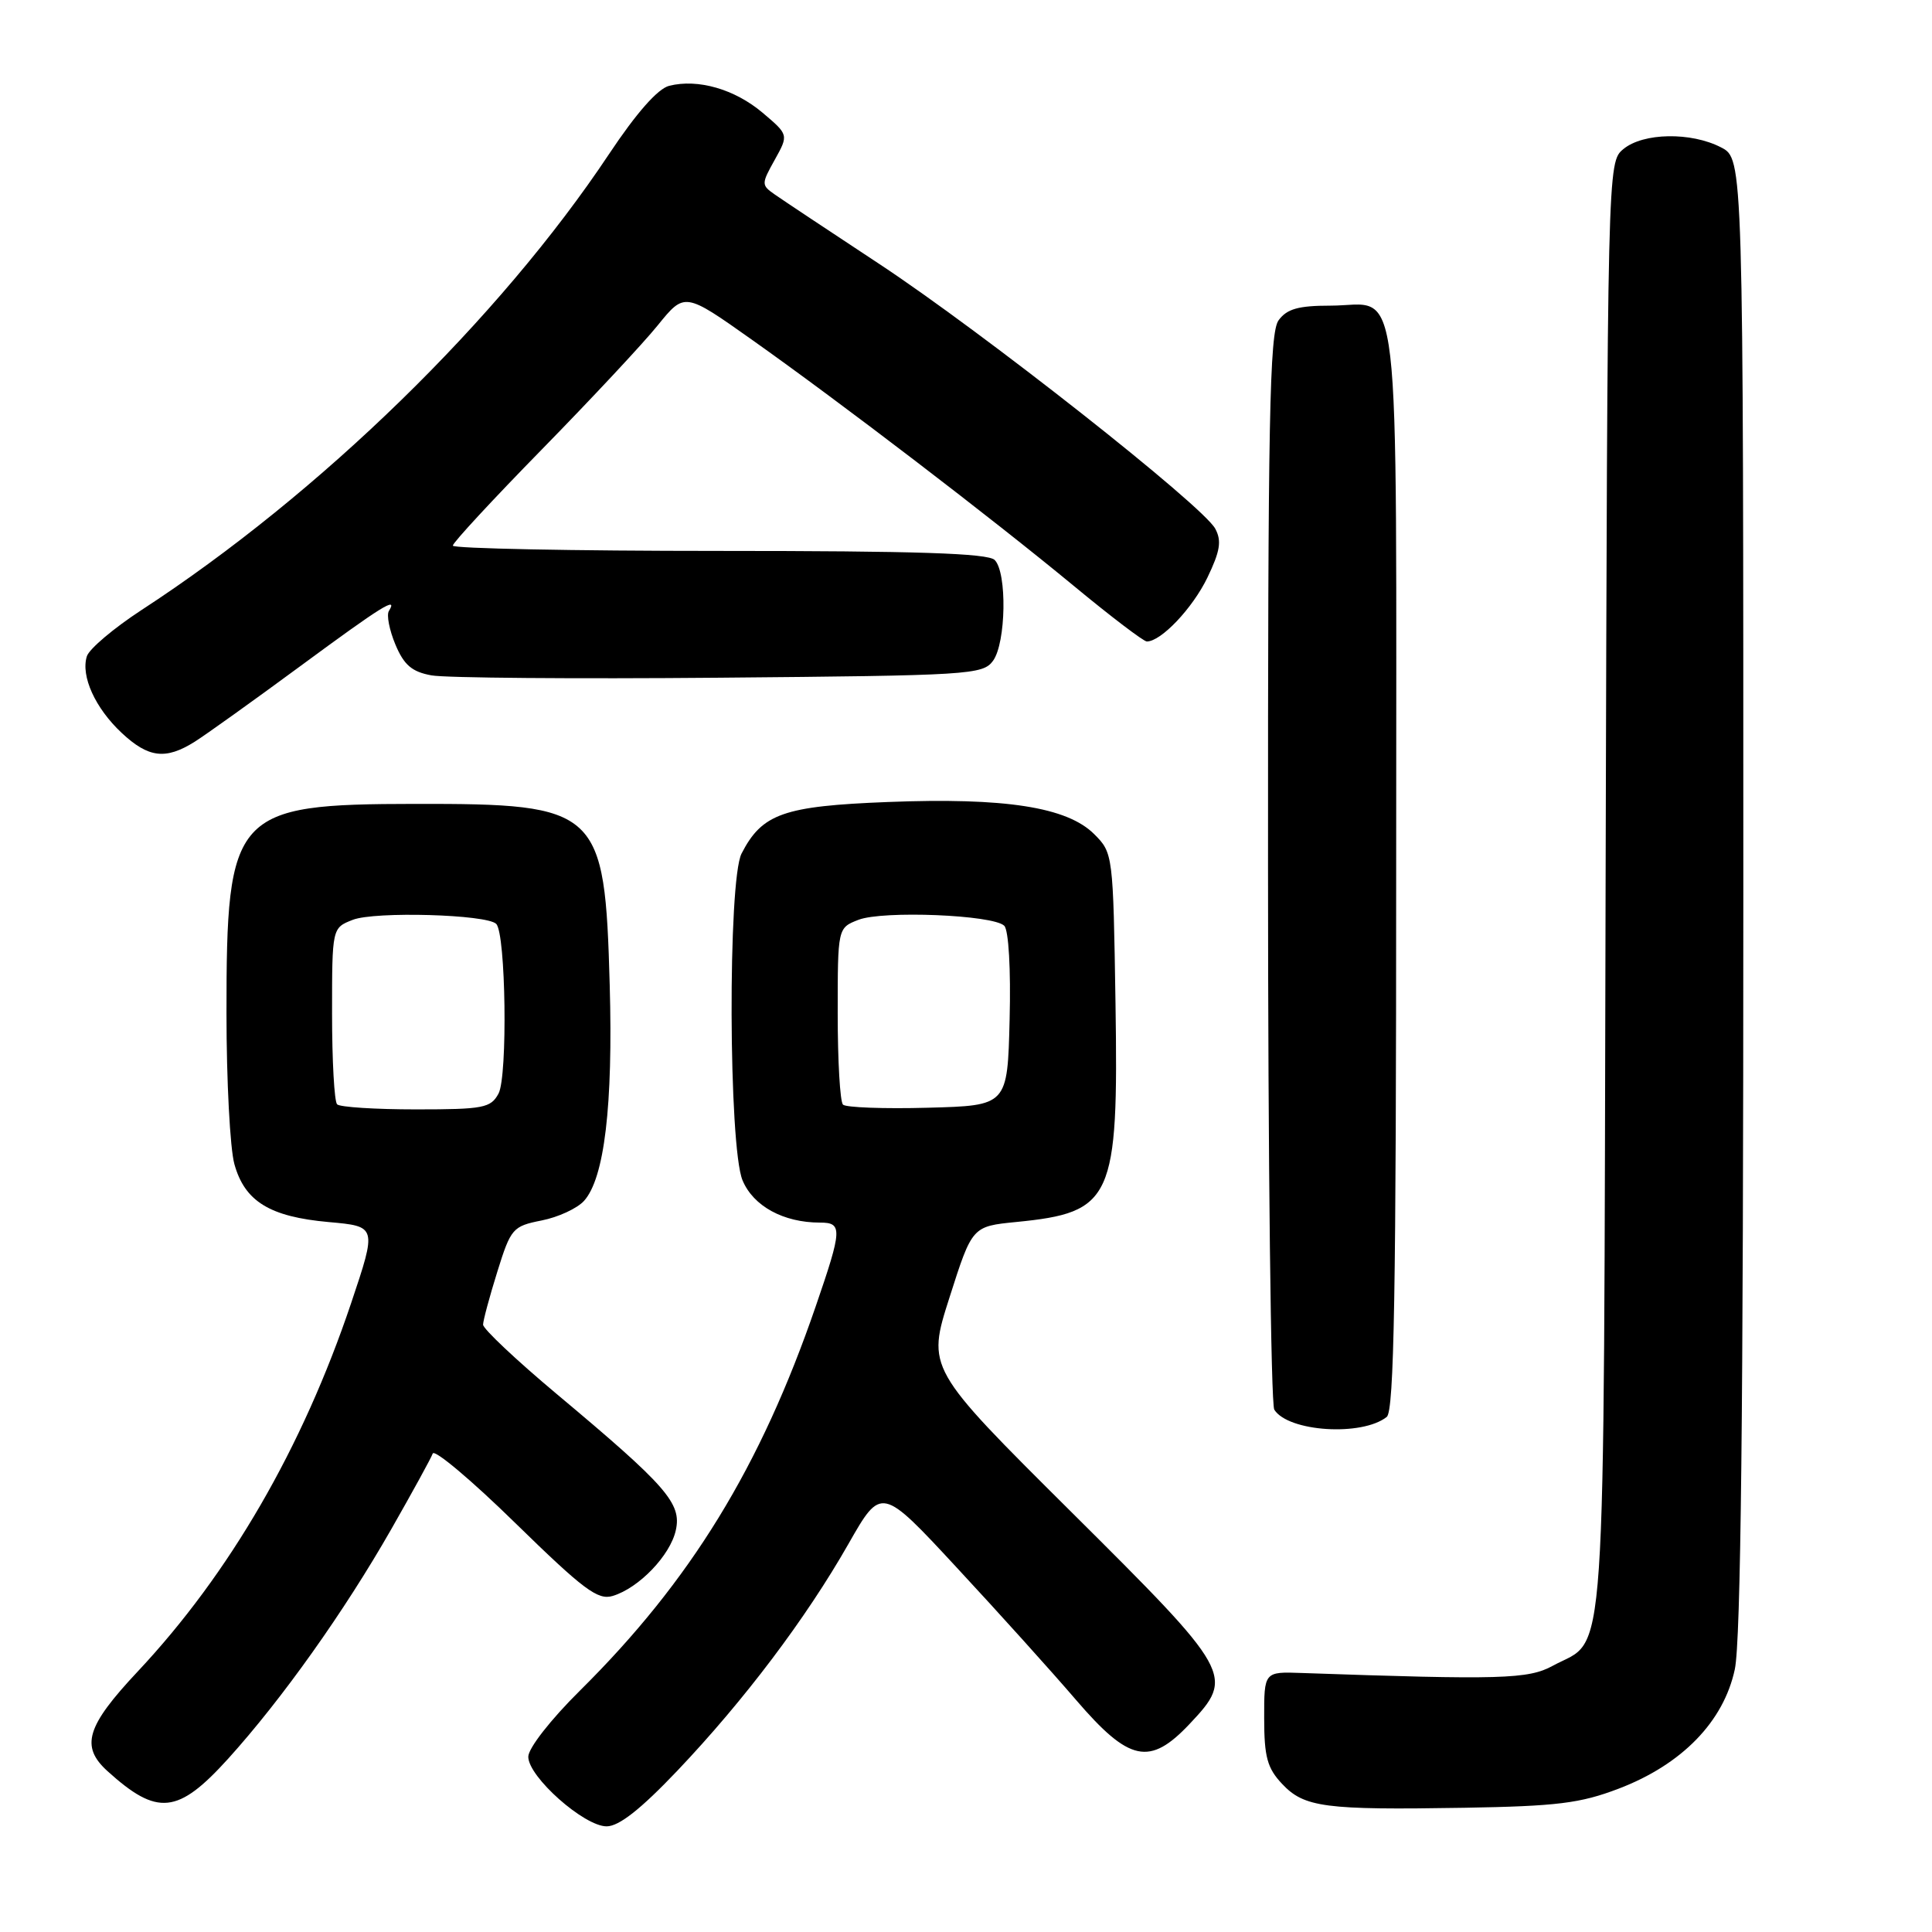 <?xml version="1.0" encoding="UTF-8" standalone="no"?>
<!DOCTYPE svg PUBLIC "-//W3C//DTD SVG 1.1//EN" "http://www.w3.org/Graphics/SVG/1.1/DTD/svg11.dtd" >
<svg xmlns="http://www.w3.org/2000/svg" xmlns:xlink="http://www.w3.org/1999/xlink" version="1.1" viewBox="0 0 256 256">
 <g >
 <path fill="currentColor"
d=" M 89.77 234.61 C 98.62 225.29 106.80 214.45 112.41 204.60 C 116.78 196.93 116.78 196.93 126.78 207.72 C 132.29 213.65 139.40 221.54 142.58 225.25 C 149.64 233.47 152.34 234.04 157.63 228.43 C 163.62 222.08 163.36 221.62 141.90 200.29 C 122.81 181.31 122.81 181.31 125.82 171.90 C 128.82 162.50 128.82 162.50 134.66 161.92 C 147.43 160.66 148.21 158.93 147.81 132.96 C 147.50 113.21 147.48 113.02 144.99 110.53 C 141.40 106.94 133.18 105.66 117.64 106.27 C 103.81 106.81 100.98 107.81 98.26 113.10 C 96.43 116.67 96.53 151.94 98.39 156.40 C 99.82 159.82 103.81 162.00 108.65 162.00 C 111.65 162.00 111.61 162.86 108.10 173.06 C 100.78 194.37 91.51 209.49 76.86 224.00 C 72.96 227.86 70.00 231.65 70.00 232.78 C 70.00 235.44 77.39 242.00 80.38 242.00 C 82.02 242.00 84.89 239.74 89.77 234.61 Z  M 214.50 237.00 C 222.87 233.80 228.39 228.12 229.87 221.20 C 230.67 217.47 231.00 187.12 231.00 118.48 C 231.00 21.05 231.00 21.05 228.05 19.53 C 224.07 17.47 217.73 17.58 215.11 19.75 C 213.00 21.50 213.00 21.50 212.75 117.54 C 212.47 224.46 212.99 216.77 205.74 220.73 C 202.51 222.50 198.85 222.60 172.50 221.68 C 167.50 221.50 167.50 221.50 167.51 227.68 C 167.51 232.79 167.92 234.29 169.88 236.37 C 172.81 239.49 175.51 239.85 194.00 239.54 C 206.33 239.33 209.40 238.95 214.50 237.00 Z  M 30.23 233.04 C 37.37 225.14 45.61 213.55 51.86 202.60 C 54.65 197.71 57.12 193.21 57.34 192.60 C 57.56 192.00 62.50 196.15 68.31 201.84 C 77.33 210.65 79.22 212.07 81.19 211.47 C 84.67 210.42 88.82 206.09 89.55 202.76 C 90.34 199.20 88.34 196.91 73.75 184.70 C 68.39 180.21 64.01 176.08 64.01 175.52 C 64.02 174.96 64.87 171.80 65.90 168.50 C 67.69 162.76 67.94 162.48 71.76 161.72 C 73.96 161.29 76.48 160.12 77.38 159.13 C 80.09 156.14 81.24 146.49 80.79 130.50 C 80.14 107.18 79.40 106.49 55.00 106.52 C 30.94 106.55 30.00 107.60 30.01 134.27 C 30.01 143.20 30.48 152.19 31.06 154.26 C 32.43 159.19 35.74 161.23 43.56 161.93 C 49.94 162.50 49.94 162.50 46.53 172.66 C 40.08 191.84 30.43 208.50 18.25 221.48 C 11.43 228.75 10.63 231.41 14.25 234.69 C 20.86 240.67 23.57 240.39 30.23 233.04 Z  M 183.75 187.75 C 184.73 186.97 185.00 171.21 185.00 115.00 C 185.00 33.57 185.81 40.50 176.27 40.50 C 172.05 40.50 170.52 40.93 169.42 42.44 C 168.22 44.07 168.00 55.56 168.02 114.94 C 168.02 153.75 168.40 186.08 168.85 186.79 C 170.71 189.73 180.47 190.35 183.75 187.75 Z  M 25.79 98.29 C 27.28 97.35 33.57 92.85 39.76 88.29 C 50.66 80.26 52.77 78.95 51.53 80.96 C 51.20 81.48 51.59 83.48 52.39 85.40 C 53.53 88.12 54.58 89.02 57.17 89.49 C 59.00 89.83 76.17 89.97 95.33 89.80 C 128.47 89.51 130.23 89.41 131.58 87.56 C 133.31 85.19 133.46 75.86 131.80 74.20 C 130.91 73.31 121.42 73.00 95.30 73.00 C 75.88 73.00 60.00 72.68 60.00 72.30 C 60.00 71.91 65.31 66.18 71.80 59.55 C 78.29 52.92 85.21 45.52 87.16 43.10 C 90.72 38.71 90.72 38.71 99.61 45.00 C 111.42 53.36 131.40 68.64 142.35 77.69 C 147.21 81.71 151.54 85.00 151.96 85.00 C 153.85 85.00 158.01 80.61 159.98 76.55 C 161.67 73.04 161.90 71.68 161.03 70.06 C 159.40 67.01 130.21 44.01 116.50 34.97 C 109.90 30.62 103.67 26.48 102.66 25.77 C 100.87 24.52 100.87 24.38 102.66 21.17 C 104.50 17.86 104.50 17.86 101.05 14.94 C 97.36 11.82 92.49 10.41 88.67 11.37 C 87.16 11.75 84.33 14.96 80.69 20.43 C 66.17 42.25 42.40 65.43 18.74 80.84 C 15.08 83.23 11.82 85.98 11.51 86.96 C 10.68 89.58 12.62 93.84 16.13 97.12 C 19.67 100.43 21.95 100.70 25.79 98.29 Z  M 111.70 146.37 C 111.31 145.98 111.00 140.56 111.00 134.31 C 111.00 122.95 111.00 122.95 113.75 121.88 C 116.98 120.63 131.62 121.22 133.07 122.67 C 133.65 123.25 133.95 128.42 133.78 135.08 C 133.50 146.50 133.50 146.50 122.95 146.78 C 117.15 146.94 112.08 146.75 111.70 146.37 Z  M 44.67 146.33 C 44.30 145.97 44.00 140.56 44.00 134.31 C 44.00 122.95 44.00 122.95 46.75 121.88 C 49.68 120.74 64.49 121.16 65.75 122.42 C 67.03 123.69 67.28 142.60 66.06 144.90 C 65.03 146.81 64.07 147.00 55.13 147.00 C 49.74 147.00 45.03 146.70 44.67 146.33 Z "/>
</g>
</svg>